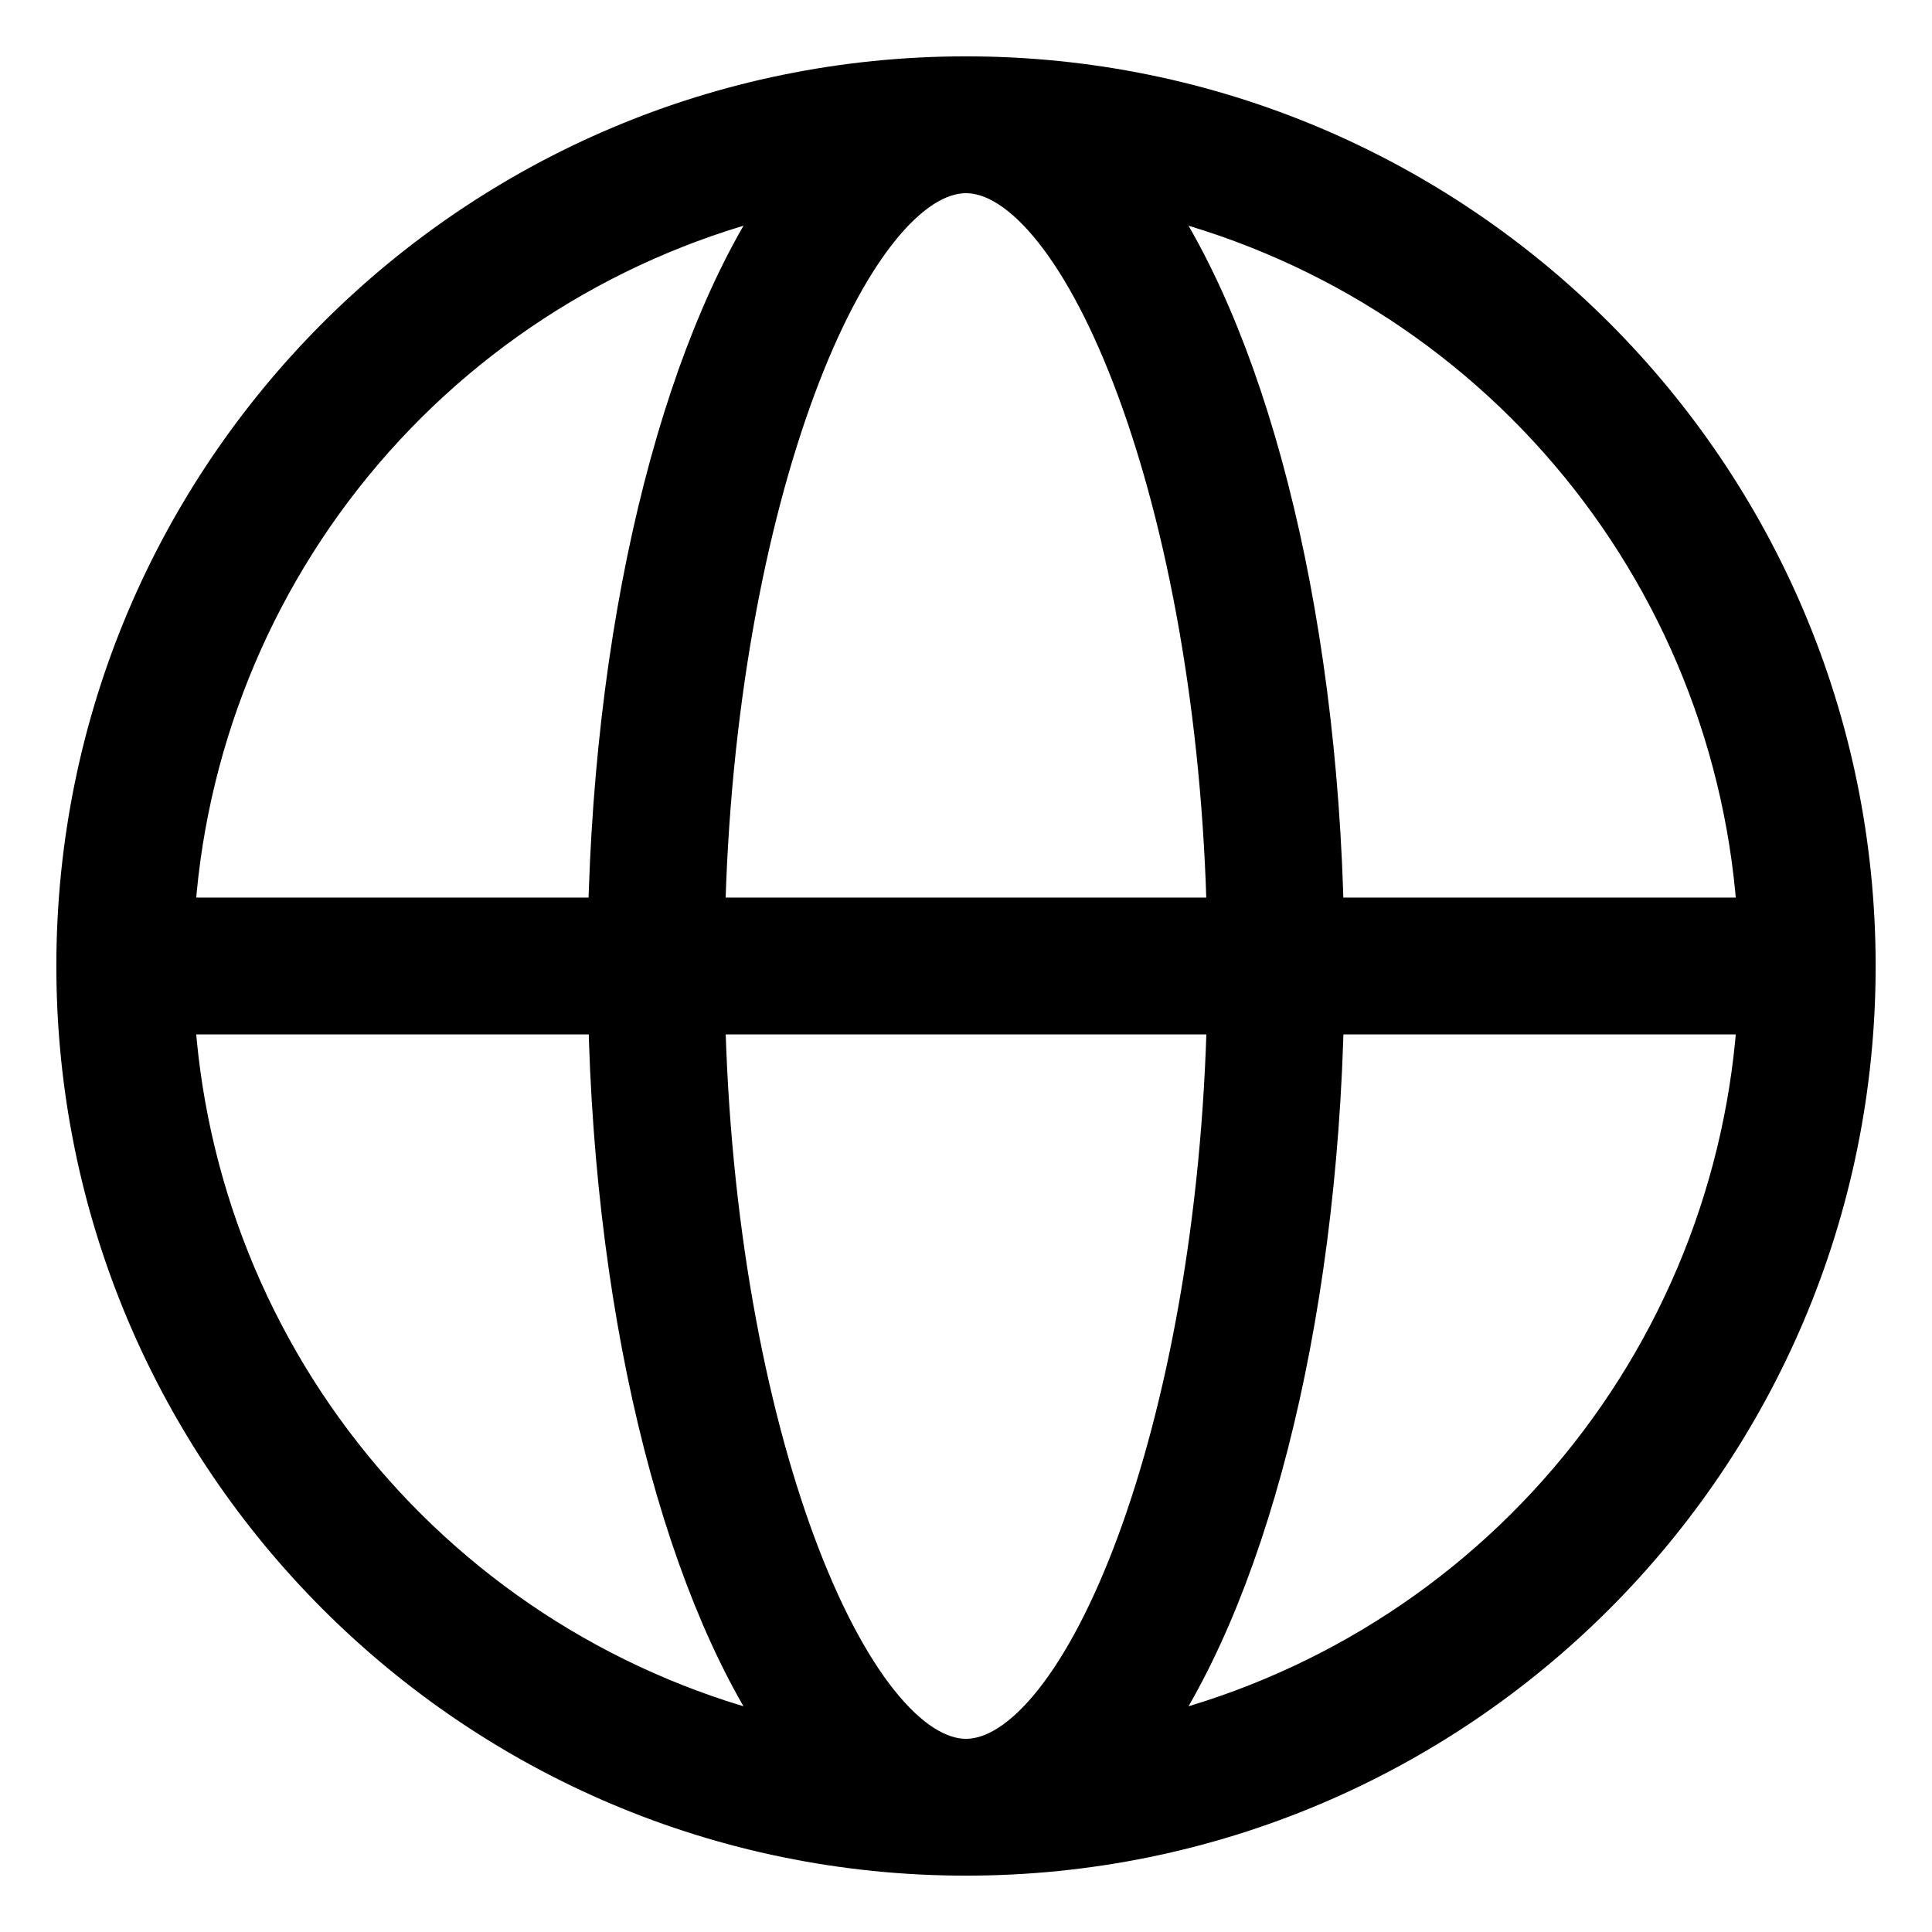 <svg width="24" height="24" viewBox="0 0 24 24" fill="none" xmlns="http://www.w3.org/2000/svg">
<path d="M21.885 12.55H16.396C16.316 16.499 15.406 19.899 14.093 21.679C16.212 21.22 18.122 20.078 19.529 18.429C20.936 16.78 21.764 14.715 21.885 12.55ZM21.885 11.45C21.764 9.285 20.936 7.22 19.529 5.571C18.122 3.922 16.212 2.78 14.093 2.321C15.407 4.101 16.316 7.502 16.395 11.45H21.885ZM2.115 11.45H7.604C7.684 7.501 8.594 4.101 9.907 2.321C7.788 2.78 5.878 3.922 4.471 5.571C3.064 7.22 2.236 9.285 2.115 11.45ZM2.115 12.55C2.236 14.715 3.064 16.78 4.471 18.429C5.878 20.078 7.788 21.22 9.907 21.679C8.593 19.899 7.684 16.498 7.606 12.55H2.115ZM15.293 12.55H8.707C8.817 17.806 10.505 21.9 12 21.9C13.496 21.9 15.183 17.806 15.294 12.55H15.293ZM15.293 11.45C15.184 6.194 13.496 2.1 12 2.1C10.504 2.1 8.817 6.194 8.706 11.45H15.294H15.293ZM12 23C5.925 23 1 18.075 1 12C1 5.925 5.925 1 12 1C18.075 1 23 5.925 23 12C23 18.075 18.075 23 12 23Z" fill="currentColor" stroke="currentColor" stroke-width="0.6"/>
</svg>